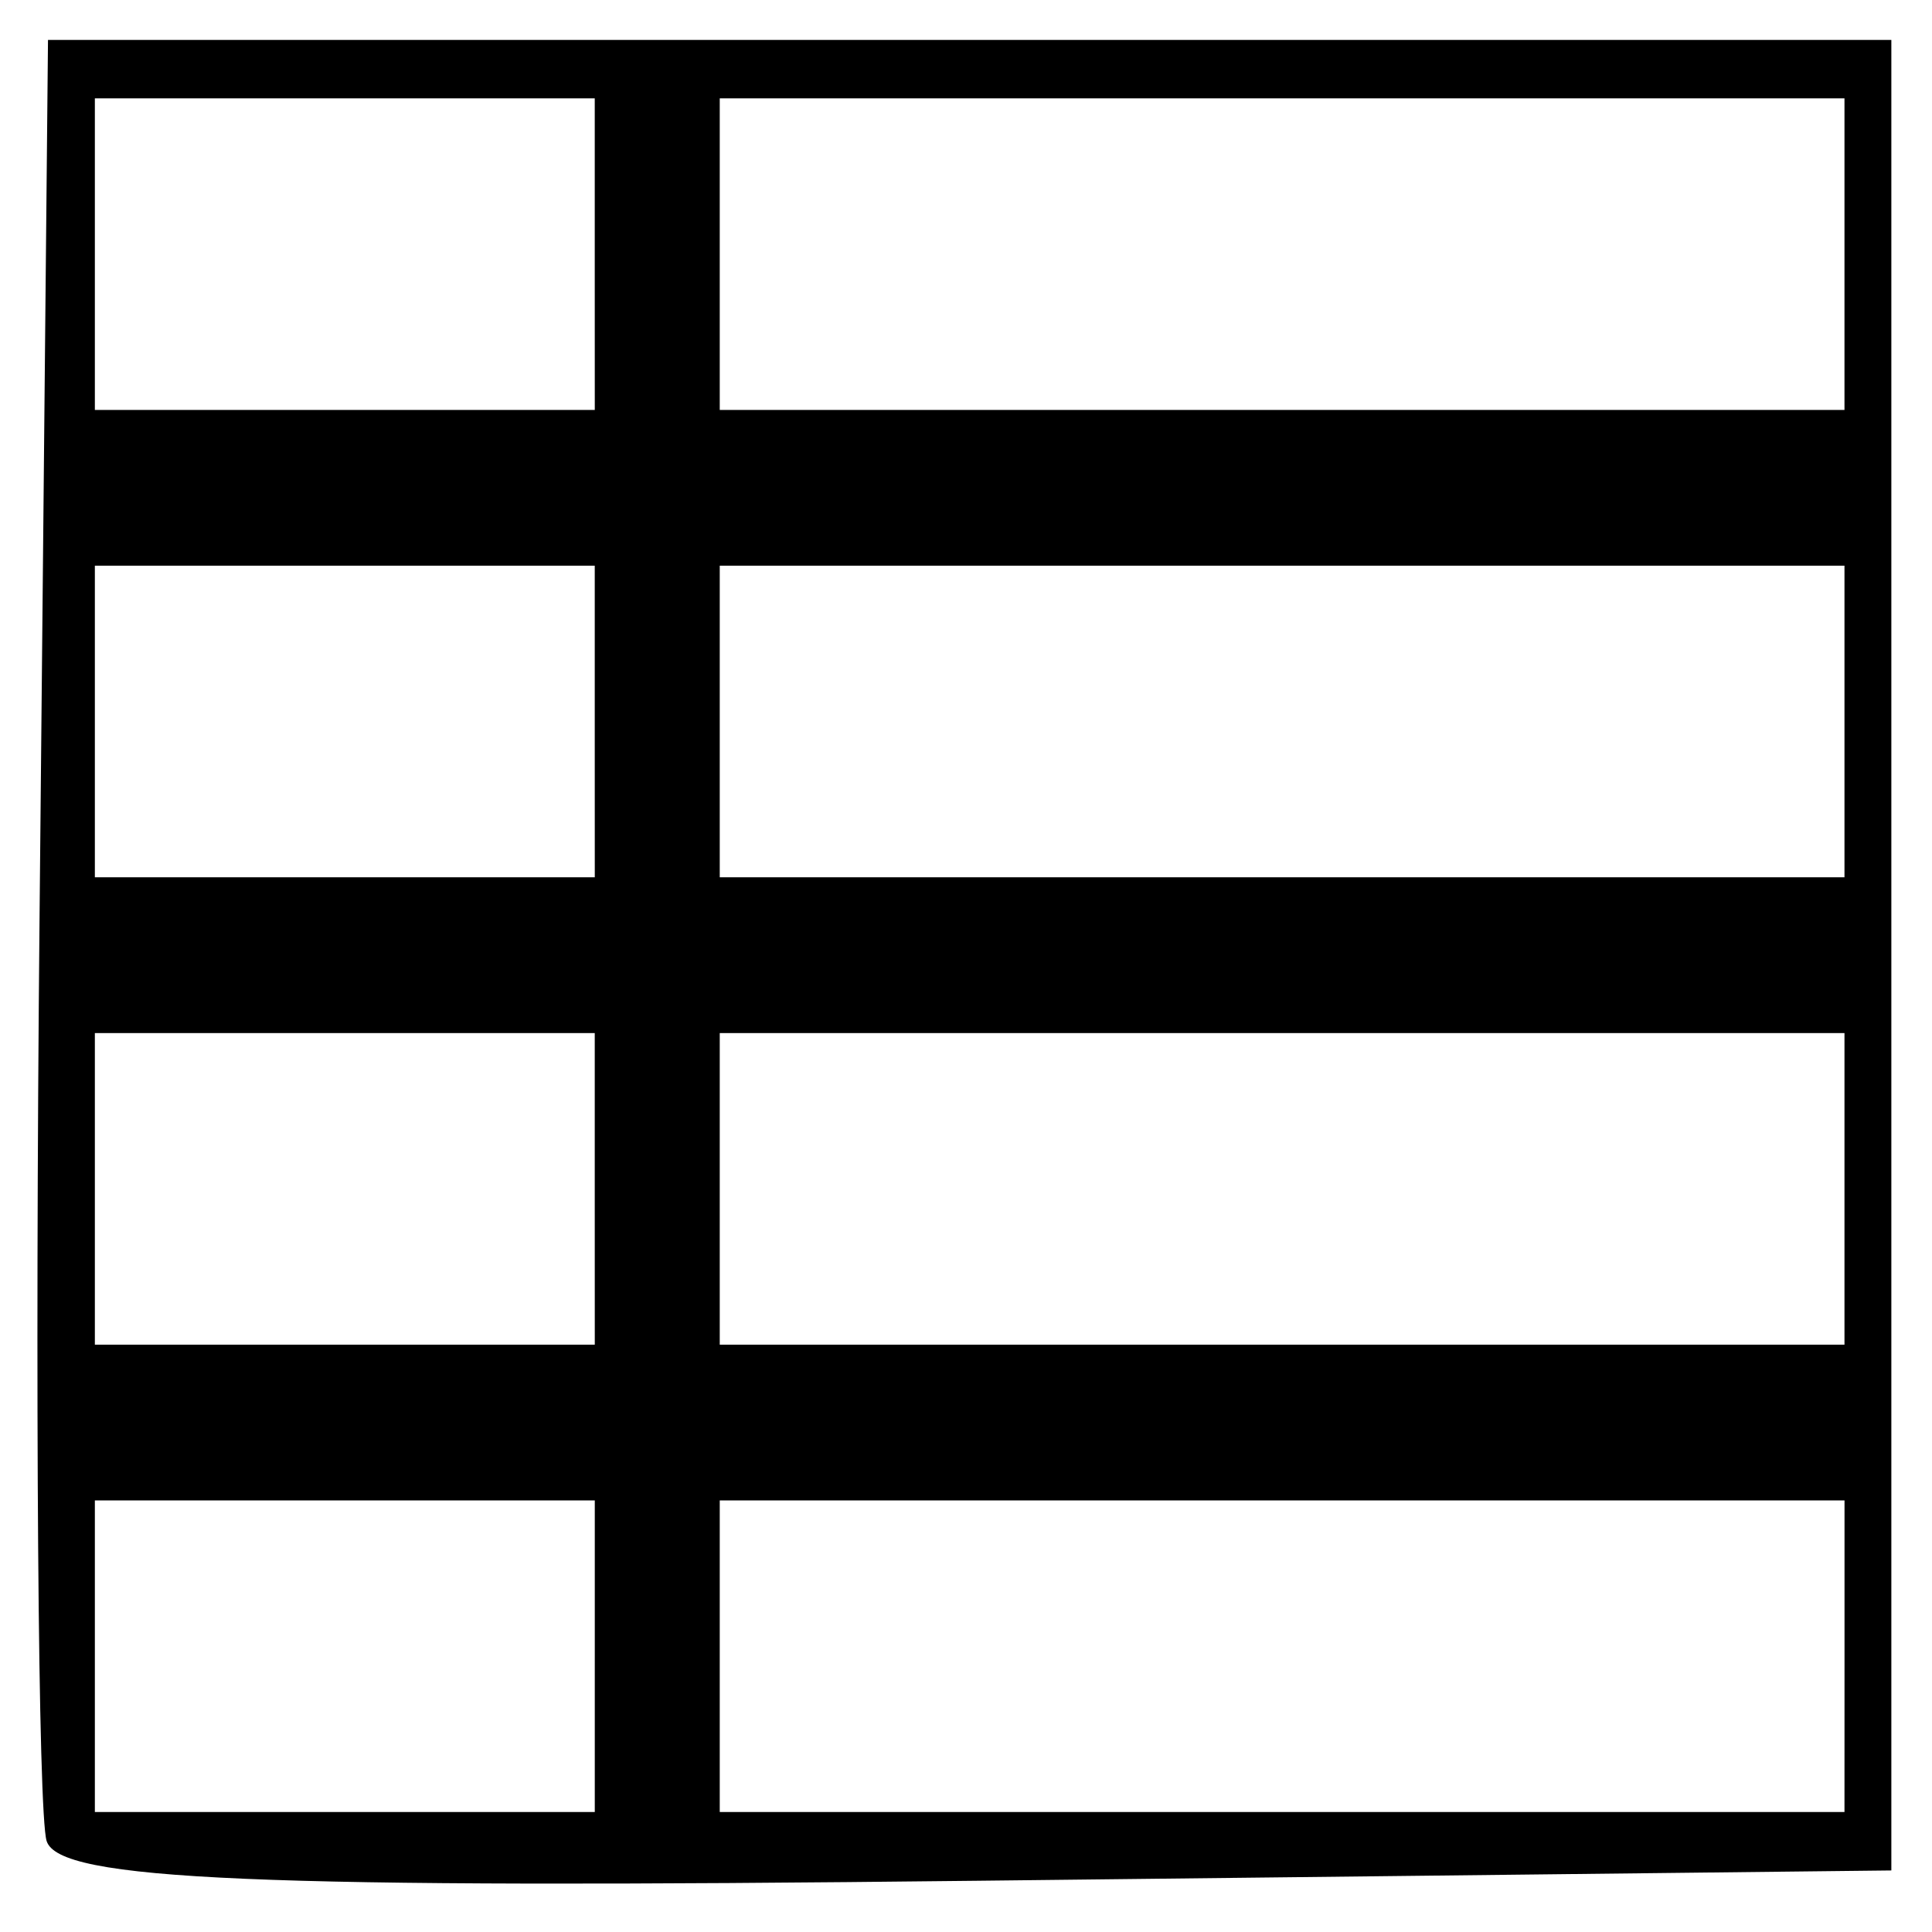 <?xml version="1.0" encoding="UTF-8" standalone="no"?>
<!-- Created with Inkscape (http://www.inkscape.org/) -->

<svg
   xmlns:dc="http://purl.org/dc/elements/1.1/"
   xmlns:cc="http://creativecommons.org/ns#"
   xmlns:rdf="http://www.w3.org/1999/02/22-rdf-syntax-ns#"
   xmlns:svg="http://www.w3.org/2000/svg"
   xmlns="http://www.w3.org/2000/svg"
   xmlns:sodipodi="http://sodipodi.sourceforge.net/DTD/sodipodi-0.dtd"
   xmlns:inkscape="http://www.inkscape.org/namespaces/inkscape"
   width="50mm"
   height="50mm"
   viewBox="0 0 50 50"
   version="1.1"
   id="svg3019"
   inkscape:version="0.92.3 (2405546, 2018-03-11)"
   sodipodi:docname="adrSheetMain.svg">
  <defs
     id="defs3013" />
  <sodipodi:namedview
     id="base"
     pagecolor="#ffffff"
     bordercolor="#666666"
     borderopacity="1.0"
     inkscape:pageopacity="0.0"
     inkscape:pageshadow="2"
     inkscape:zoom="2"
     inkscape:cx="200.18144"
     inkscape:cy="160"
     inkscape:document-units="mm"
     inkscape:current-layer="layer1"
     showgrid="false"
     inkscape:window-width="1920"
     inkscape:window-height="1017"
     inkscape:window-x="-8"
     inkscape:window-y="-8"
     inkscape:window-maximized="1" />
  <g
     inkscape:label="Calque 1"
     inkscape:groupmode="layer"
     id="layer1"
     transform="translate(0,-247)">
    <path
       style="fill:#000000;stroke-width:0.903"
       d="M 1.206,294.643 C 0.986,293.929 0.904,283.15 1.024,270.689 L 1.242,248.033 H 25.095 48.948 v 23.687 23.687 l -23.671,0.267 C 6.559,295.886 1.522,295.67 1.206,294.643 Z m 14.187,-4.78 v -4.032 H 8.924 2.455 v 4.032 4.032 h 6.469 6.469 z m 32.343,0 v -4.032 H 33.181 18.627 v 4.032 4.032 H 33.181 47.735 Z M 15.392,277.768 v -4.032 H 8.924 2.455 v 4.032 4.032 h 6.469 6.469 z m 32.343,0 v -4.032 H 33.181 18.627 v 4.032 4.032 H 33.181 47.735 Z M 15.392,265.672 v -4.032 H 8.924 2.455 v 4.032 4.032 h 6.469 6.469 z m 32.343,0 v -4.032 H 33.181 18.627 v 4.032 4.032 H 33.181 47.735 Z M 15.392,253.577 v -4.032 H 8.924 2.455 v 4.032 4.032 h 6.469 6.469 z m 32.343,0 v -4.032 H 33.181 18.627 v 4.032 4.032 h 14.554 14.554 z"
       id="path3032"
       inkscape:connector-curvature="0" />
  </g>
</svg>
